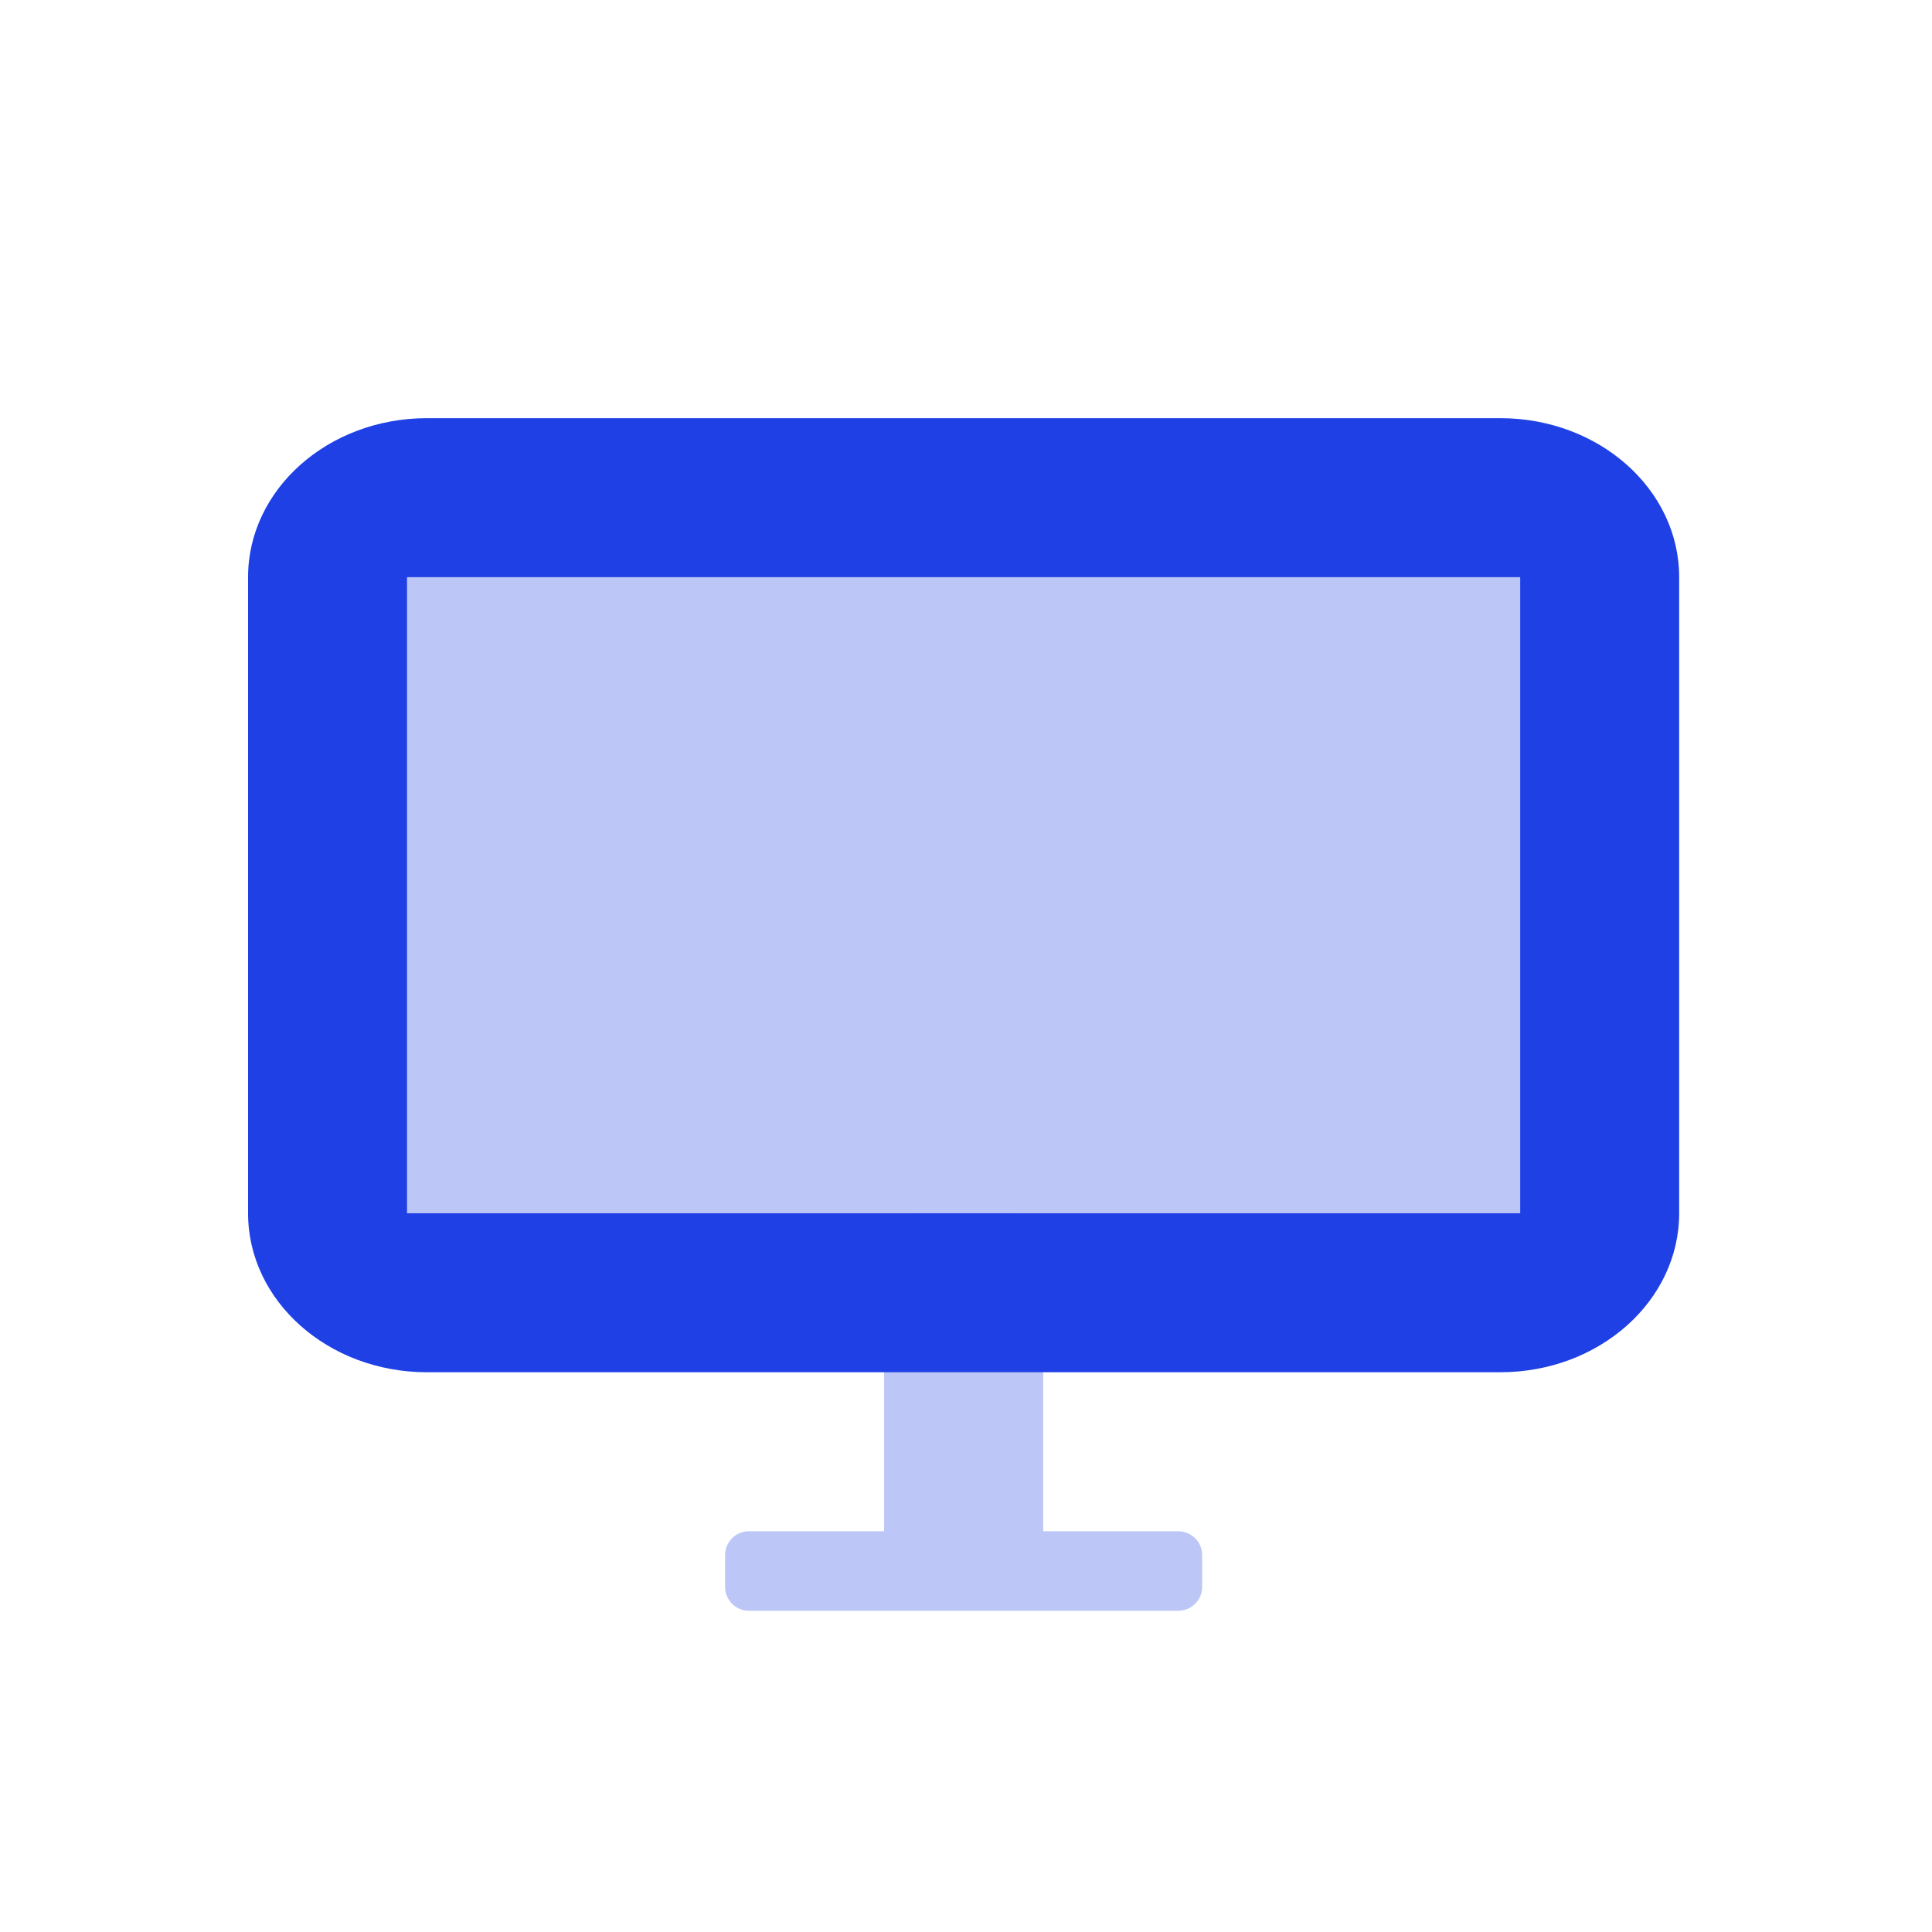 <svg width="81" height="81" viewBox="0 0 81 81" fill="none" xmlns="http://www.w3.org/2000/svg">
<path opacity="0.3" fill-rule="evenodd" clip-rule="evenodd" d="M17.066 24.199V50.865H63.733V24.199H17.066Z" fill="#1F40E5"/>
<path opacity="0.3" fill-rule="evenodd" clip-rule="evenodd" d="M38.067 50.865C37.515 50.865 37.067 51.313 37.067 51.865V64.199H31.4C30.848 64.199 30.4 64.646 30.4 65.199V66.532C30.4 67.084 30.848 67.532 31.4 67.532H49.4C49.953 67.532 50.4 67.084 50.4 66.532V65.199C50.4 64.646 49.953 64.199 49.4 64.199H43.734V51.865C43.734 51.313 43.286 50.865 42.734 50.865H38.067Z" fill="#1F40E5"/>
<path fill-rule="evenodd" clip-rule="evenodd" d="M62.9 17.532H17.9C13.758 17.532 10.4 20.517 10.4 24.198V50.865C10.4 54.547 13.758 57.532 17.9 57.532H62.9C67.043 57.532 70.4 54.547 70.4 50.865V24.198C70.4 20.517 67.043 17.532 62.9 17.532ZM17.067 50.865V24.198H63.734V50.865H17.067Z" fill="#1F40E5"/>
</svg>

